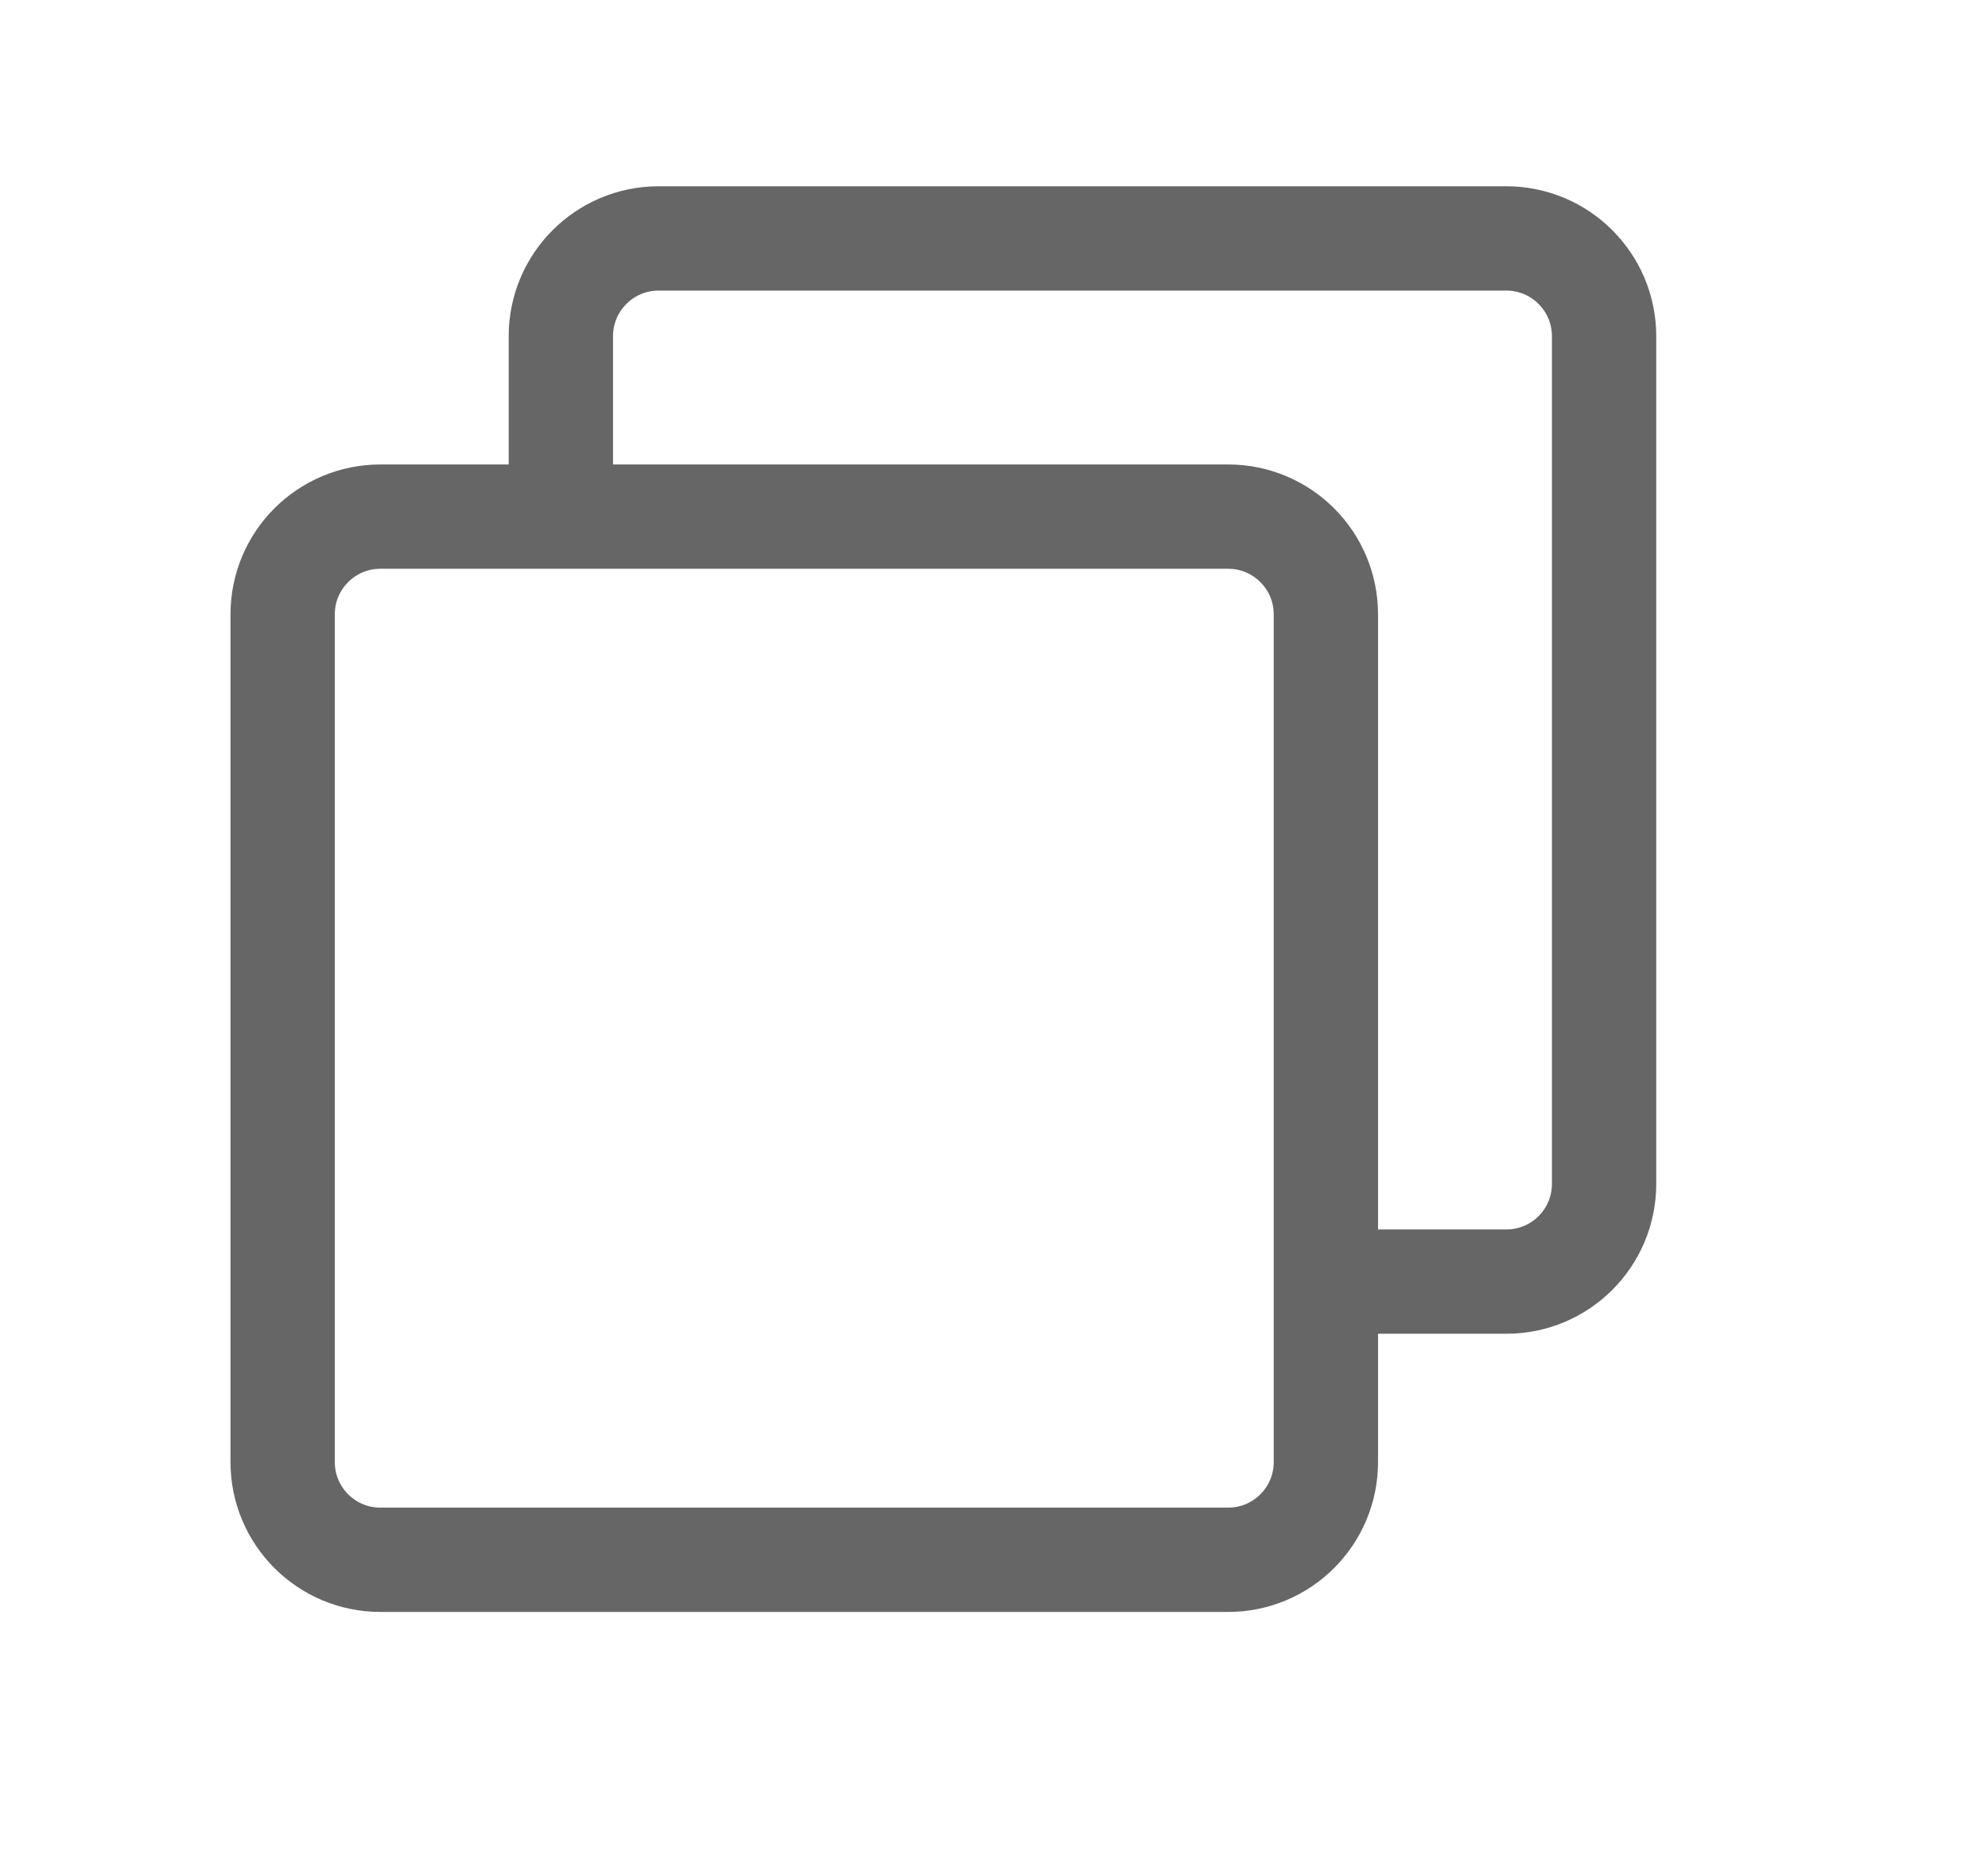 <svg width="17" height="16" viewBox="0 0 17 16" fill="none" xmlns="http://www.w3.org/2000/svg">
<path d="M4.796 4.249V2.875C4.796 2.414 5.17 2.039 5.632 2.039H12.881C13.343 2.039 13.717 2.414 13.717 2.875V10.124C13.717 10.586 13.343 10.96 12.881 10.96H11.492" stroke="#666666" stroke-width="0.892" stroke-linecap="round" stroke-linejoin="round"/>
<path d="M10.502 4.418H3.253C2.791 4.418 2.417 4.792 2.417 5.254V12.503C2.417 12.965 2.791 13.339 3.253 13.339H10.502C10.964 13.339 11.338 12.965 11.338 12.503V5.254C11.338 4.792 10.964 4.418 10.502 4.418Z" stroke="#666666" stroke-width="0.892" stroke-linejoin="round"/>
</svg>
